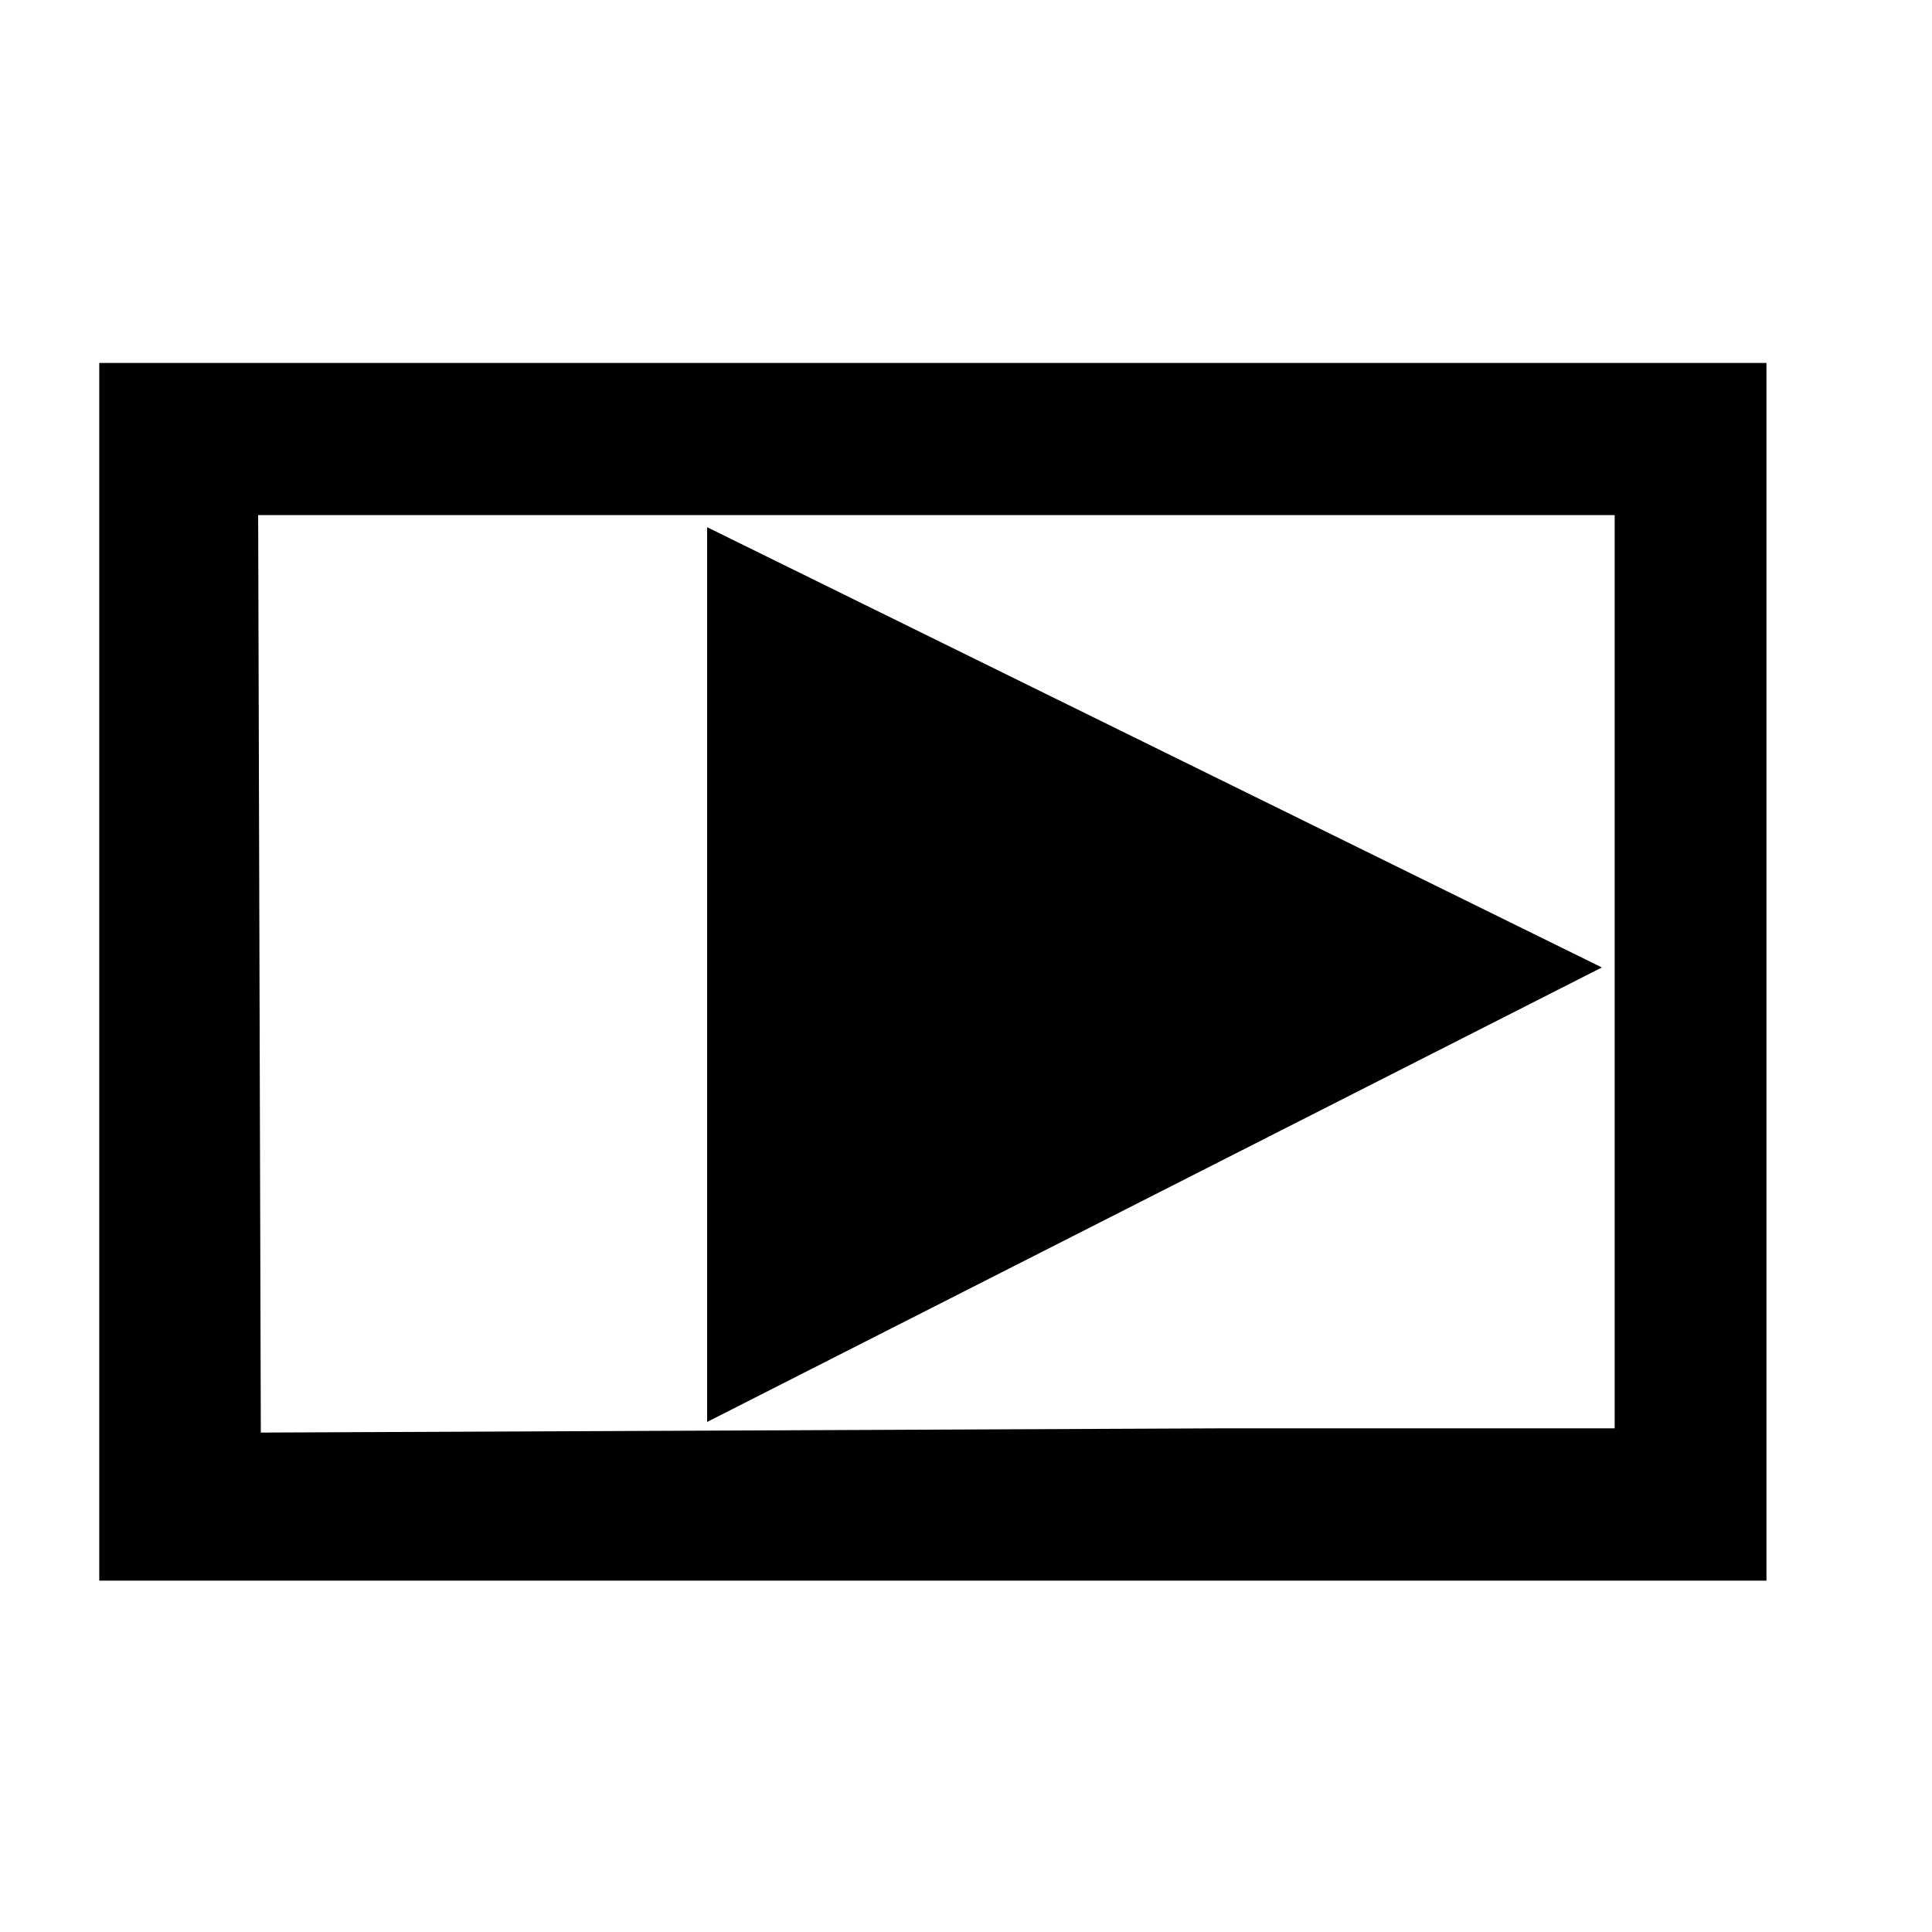 <?xml version="1.0" encoding="utf-8"?>
<!-- Generator: Adobe Illustrator 12.0.0, SVG Export Plug-In . SVG Version: 6.00 Build 51448)  -->
<!DOCTYPE svg PUBLIC "-//W3C//DTD SVG 1.0//EN" "http://www.w3.org/TR/2001/REC-SVG-20010904/DTD/svg10.dtd">
<svg  version="1.0" id="Layer_1" xmlns="http://www.w3.org/2000/svg" xmlns:xlink="http://www.w3.org/1999/xlink" width="16" height="16" viewBox="0 0 16 16"
	 overflow="visible" enable-background="new 0 0 16 16" xml:space="preserve">
<g>
	<rect fill="none" width="16" height="16"/>
	<path d="M0.822,3.006V13.09h13.807V3.006H0.822z M2.138,4.266h11.234v7.563h-3.275l-7.937,0.035L2.138,4.266z"/>
	<polygon points="5.856,4.366 5.856,11.776 13.266,8.012 	"/>
</g>
</svg>
